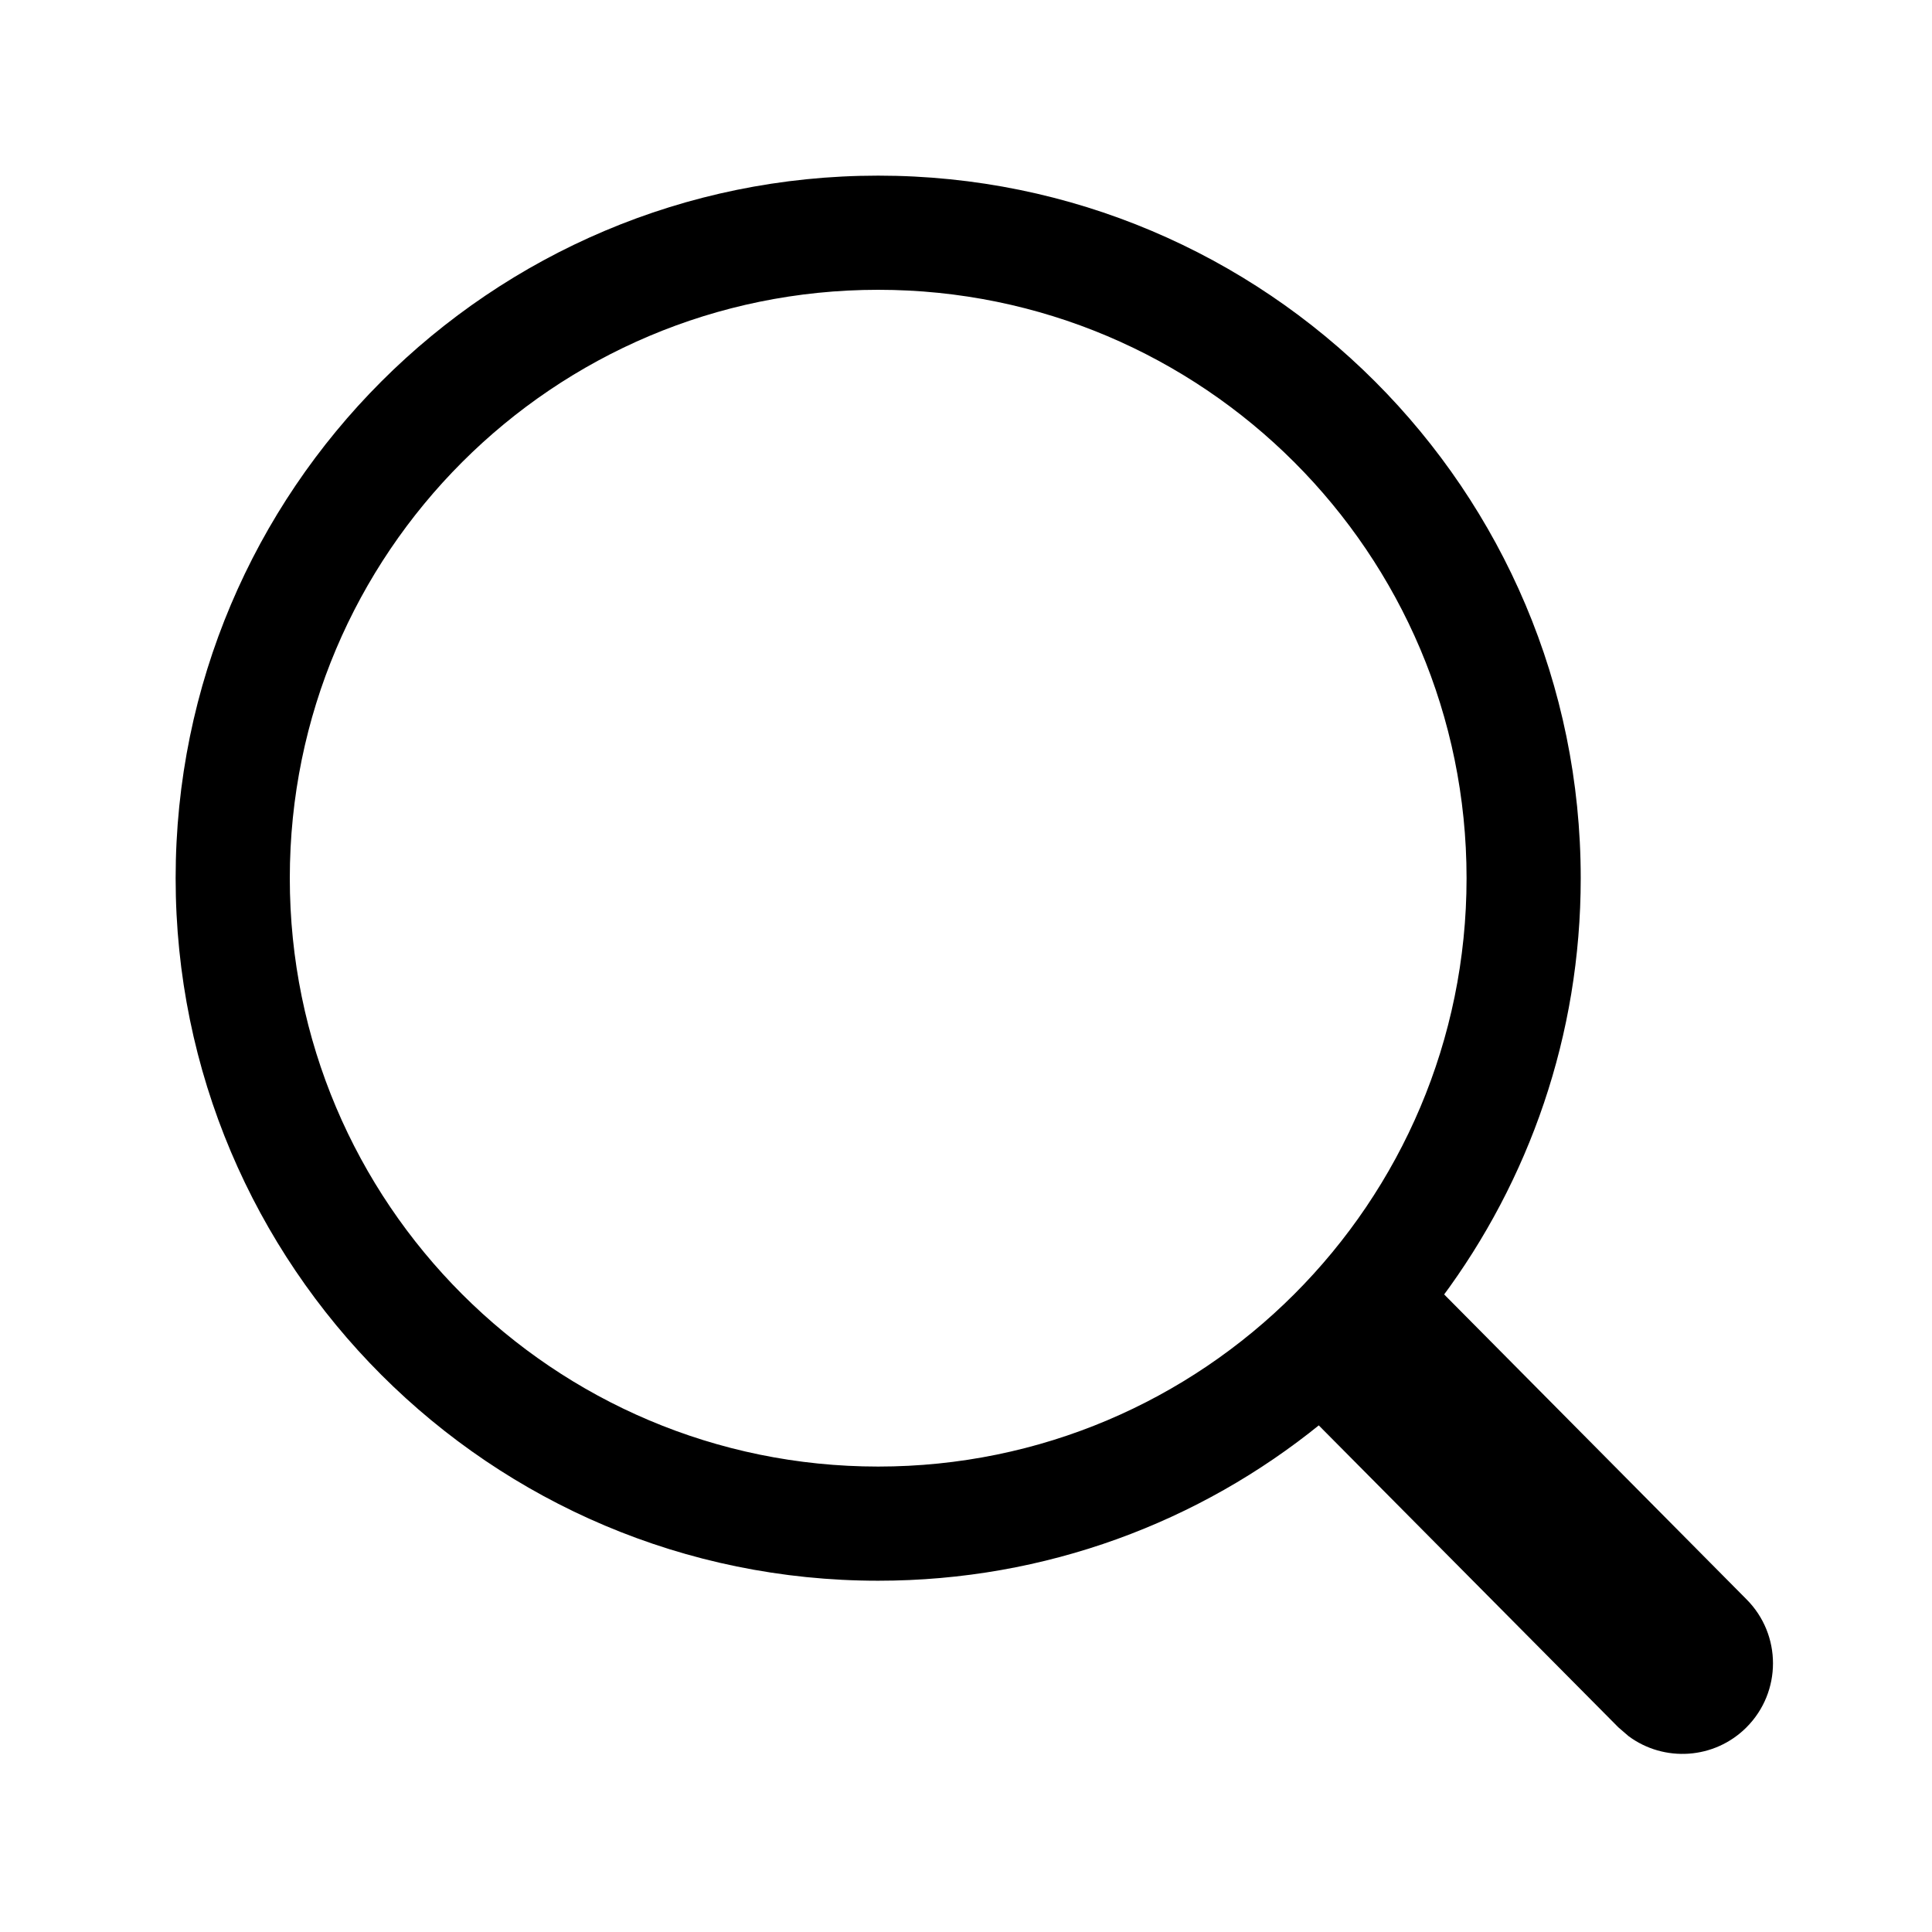 <?xml version="1.0" encoding="UTF-8"?>
<svg width="22px" height="22px" viewBox="0 0 22 22" version="1.1" xmlns="http://www.w3.org/2000/svg" xmlns:xlink="http://www.w3.org/1999/xlink">
    <title>ICON / sidebar /search</title>
    <g id="ICON-/-sidebar-/search" stroke="none" stroke-width="1" fill="none" fill-rule="evenodd">
        <path d="M10,2 C14.418,2 18,5.582 18,10 C18,11.791 17.411,13.444 16.417,14.778 L16.445,14.74 L19.887,18.211 C20.29,18.614 20.29,19.267 19.887,19.67 C19.521,20.036 18.948,20.069 18.545,19.77 L18.429,19.67 L15.017,16.231 L15.036,16.216 C13.661,17.332 11.909,18 10,18 C5.582,18 2,14.418 2,10 C2,5.582 5.582,2 10,2 Z M10,3.3 C6.3,3.3 3.3,6.3 3.3,10 C3.3,13.7 6.3,16.7 10,16.7 C13.7,16.7 16.7,13.7 16.7,10 C16.7,6.3 13.7,3.3 10,3.3 Z" id="形状结合" fill="#000000" fill-rule="nonzero"></path>
    </g>
</svg>